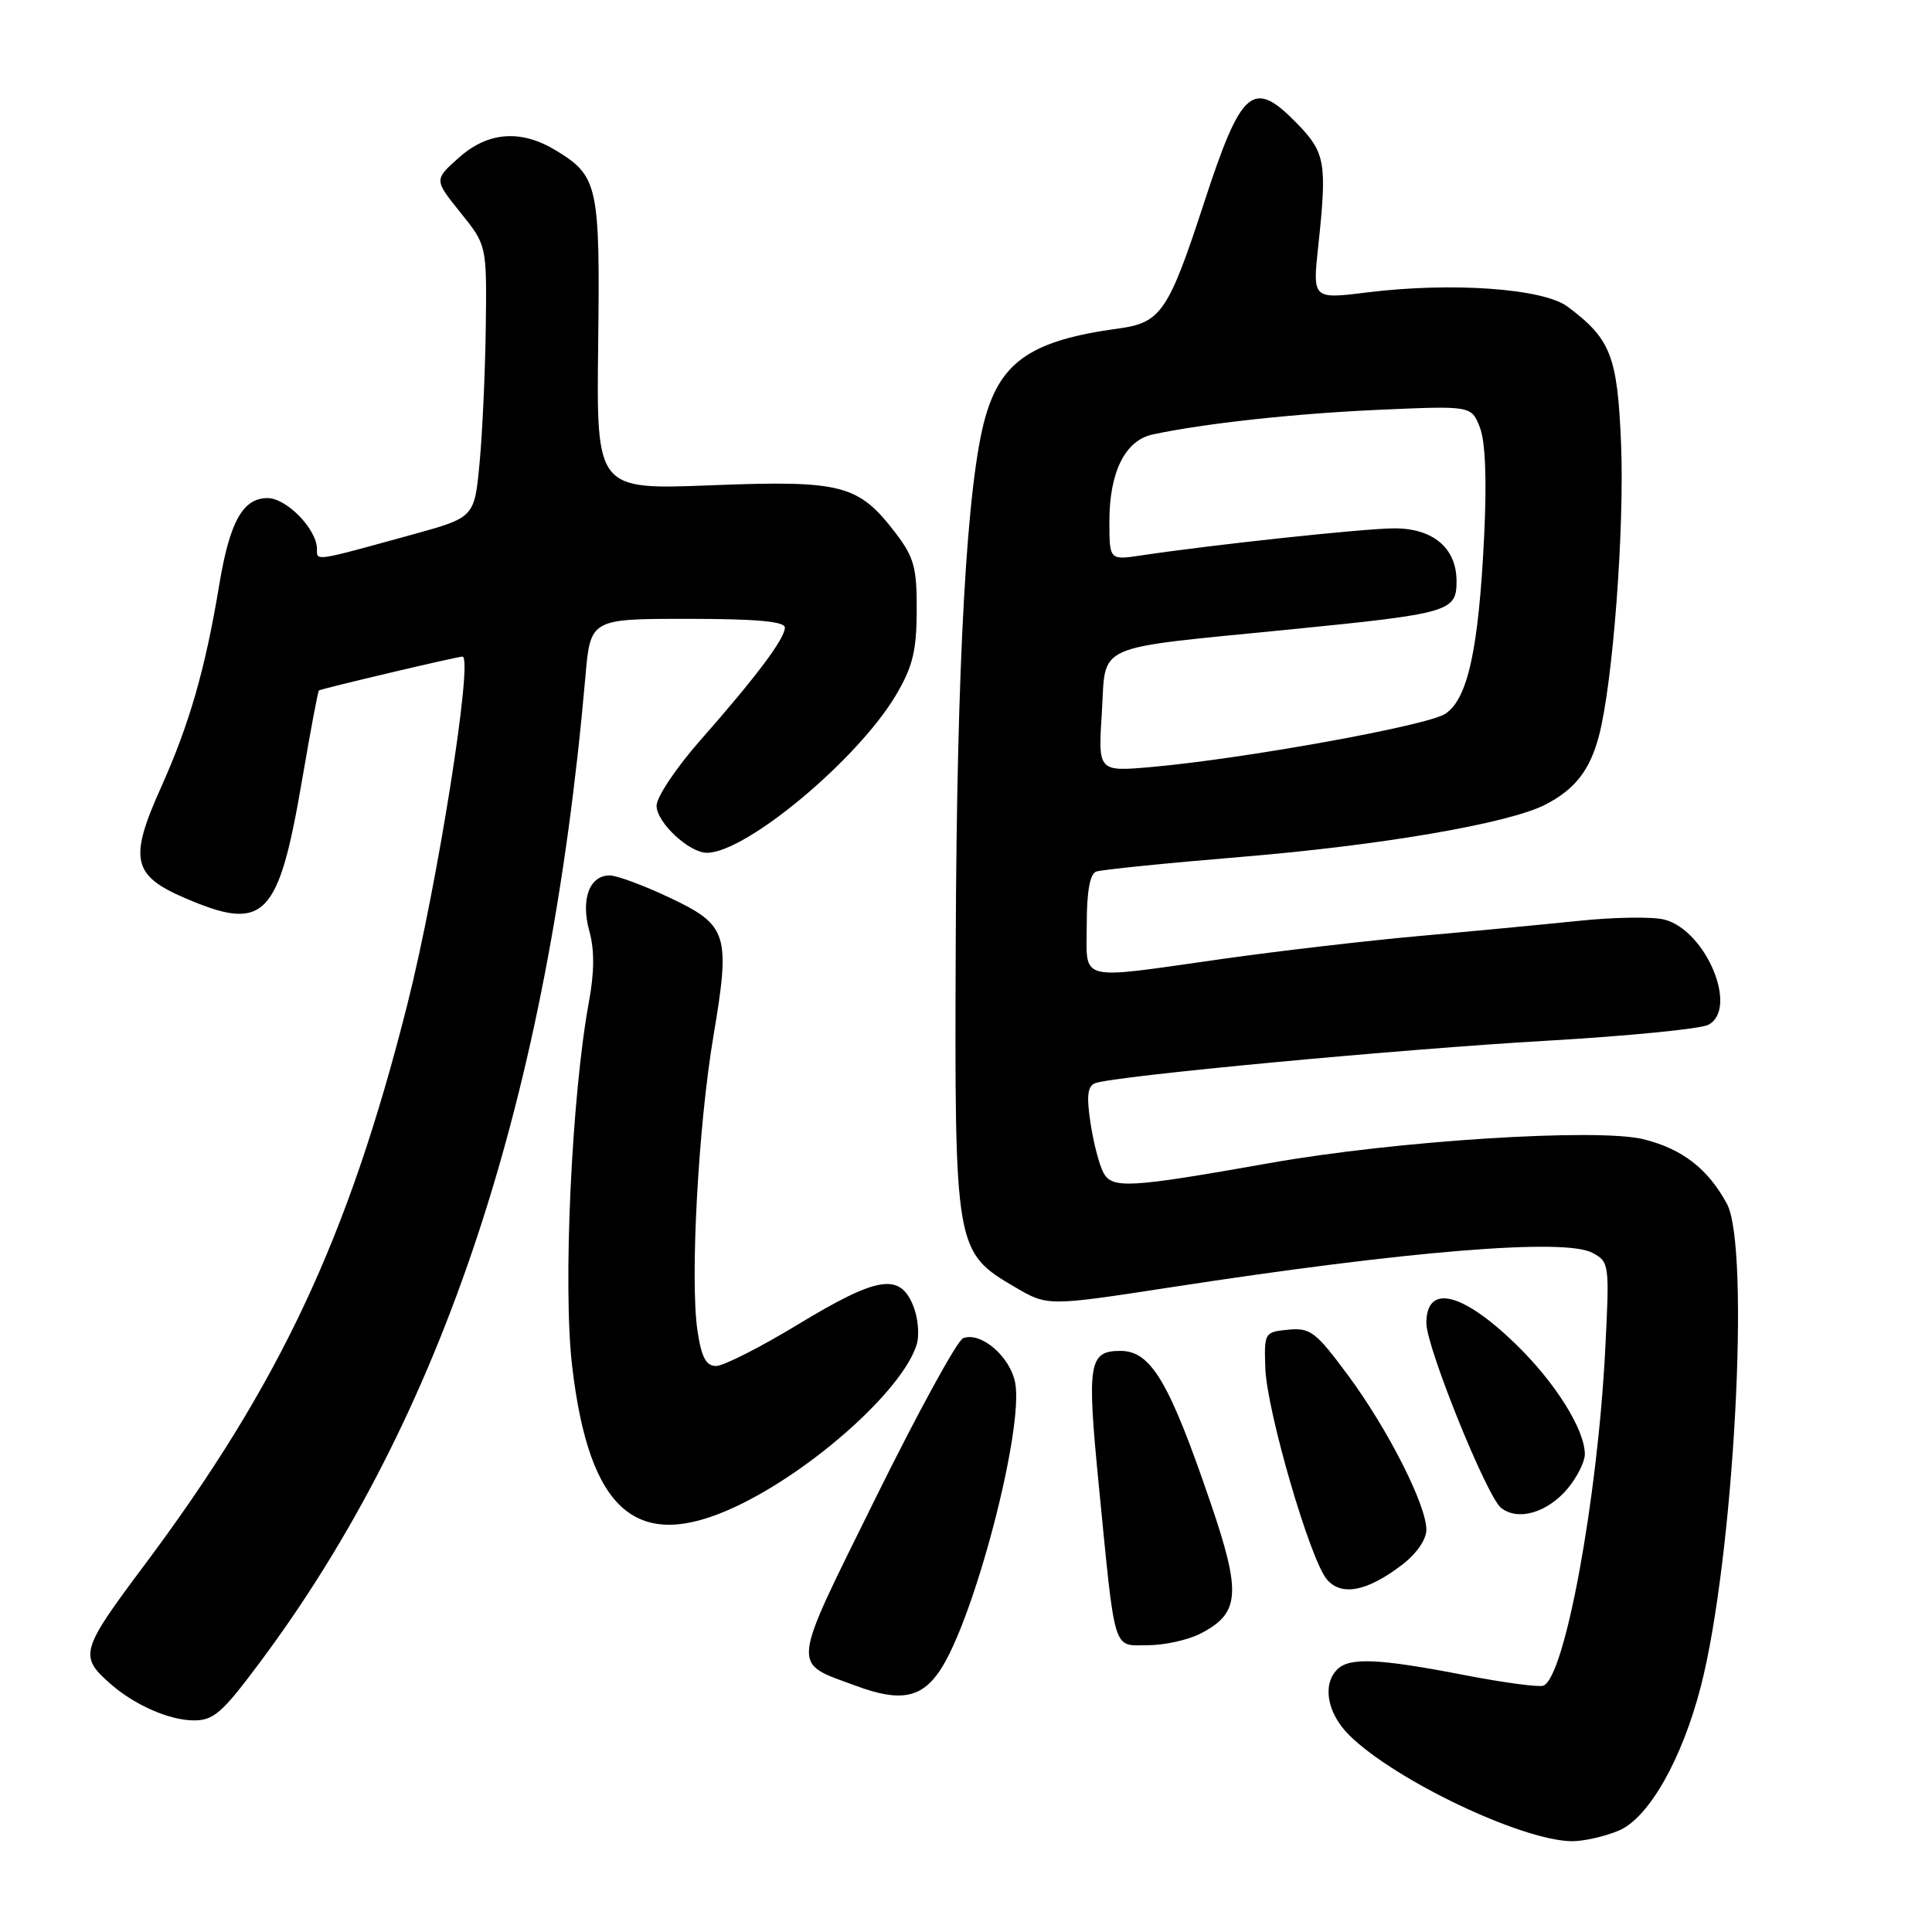 <?xml version="1.0" encoding="UTF-8" standalone="no"?>
<!DOCTYPE svg PUBLIC "-//W3C//DTD SVG 1.1//EN" "http://www.w3.org/Graphics/SVG/1.1/DTD/svg11.dtd" >
<svg xmlns="http://www.w3.org/2000/svg" xmlns:xlink="http://www.w3.org/1999/xlink" version="1.1" viewBox="0 0 256 256">
 <g >
 <path fill="currentColor"
d=" M 214.48 242.57 C 218.46 240.91 222.88 233.13 225.38 223.42 C 229.75 206.40 231.96 165.29 228.82 159.50 C 226.30 154.86 222.93 152.25 217.80 150.96 C 211.74 149.45 185.02 151.14 168.27 154.11 C 149.58 157.42 147.36 157.55 146.20 155.37 C 145.65 154.34 144.88 151.37 144.49 148.76 C 143.95 145.18 144.11 143.90 145.14 143.52 C 147.73 142.57 185.57 139.01 205.00 137.90 C 215.72 137.28 225.34 136.33 226.37 135.79 C 230.38 133.67 226.09 123.34 220.58 121.86 C 219.05 121.45 213.91 121.52 209.15 122.02 C 204.39 122.51 194.88 123.42 188.00 124.03 C 181.12 124.65 169.43 126.01 162.00 127.06 C 142.46 129.82 144.00 130.22 144.00 122.47 C 144.00 118.15 144.42 115.78 145.25 115.49 C 145.94 115.24 154.61 114.36 164.52 113.54 C 183.12 112.00 199.96 109.10 204.76 106.62 C 208.70 104.59 210.67 102.06 211.87 97.50 C 213.71 90.53 215.26 70.04 214.80 58.79 C 214.32 47.15 213.44 44.91 207.71 40.63 C 204.48 38.22 192.38 37.36 181.21 38.74 C 173.91 39.65 173.91 39.65 174.68 32.57 C 175.85 21.62 175.62 20.24 171.94 16.44 C 166.02 10.34 164.52 11.61 159.50 27.00 C 154.85 41.25 153.81 42.77 148.26 43.52 C 136.81 45.07 132.67 47.82 130.55 55.32 C 128.11 63.95 126.78 87.61 126.64 124.99 C 126.48 165.56 126.54 165.89 134.54 170.58 C 138.82 173.08 138.82 173.08 155.16 170.57 C 186.52 165.74 207.34 164.04 210.99 166.00 C 213.25 167.20 213.28 167.46 212.70 178.86 C 211.68 198.72 207.34 222.27 204.50 223.36 C 203.91 223.59 199.17 222.95 193.97 221.94 C 182.70 219.76 178.81 219.59 177.20 221.20 C 175.18 223.22 175.86 227.01 178.75 229.89 C 184.74 235.85 201.60 243.89 208.28 243.97 C 209.81 243.98 212.60 243.36 214.48 242.57 Z  M 34.41 220.31 C 58.72 187.76 72.68 145.53 77.56 89.75 C 78.23 82.00 78.23 82.00 91.12 82.00 C 100.20 82.00 104.00 82.34 104.00 83.16 C 104.00 84.62 100.19 89.70 92.80 98.09 C 89.61 101.71 87.00 105.61 87.00 106.76 C 87.00 108.98 91.31 113.00 93.67 113.00 C 98.85 113.00 113.64 100.66 118.72 92.10 C 120.93 88.36 121.45 86.26 121.47 80.93 C 121.50 75.24 121.12 73.85 118.70 70.67 C 113.75 64.19 111.61 63.63 94.28 64.30 C 79.03 64.90 79.03 64.90 79.26 45.70 C 79.52 24.60 79.25 23.34 73.69 19.95 C 69.03 17.11 64.66 17.44 60.78 20.91 C 57.52 23.82 57.52 23.82 61.01 28.16 C 64.50 32.50 64.50 32.50 64.37 43.27 C 64.29 49.19 63.93 57.30 63.55 61.29 C 62.87 68.56 62.87 68.56 54.69 70.82 C 41.50 74.45 42.00 74.38 42.00 72.75 C 42.00 70.14 37.98 66.00 35.45 66.00 C 32.18 66.00 30.44 69.12 29.05 77.50 C 27.20 88.65 25.11 95.93 21.32 104.37 C 17.06 113.85 17.54 116.02 24.58 119.03 C 35.05 123.52 36.90 121.65 40.03 103.34 C 41.13 96.91 42.13 91.57 42.26 91.49 C 42.69 91.23 60.58 87.00 61.28 87.00 C 62.76 87.00 57.95 117.37 53.98 133.07 C 46.17 164.02 37.06 183.42 19.05 207.50 C 10.66 218.71 10.45 219.45 14.66 223.14 C 17.82 225.91 22.38 227.92 25.59 227.96 C 28.29 227.99 29.39 227.04 34.41 220.31 Z  M 124.55 221.35 C 129.08 214.60 135.67 189.41 134.52 183.24 C 133.86 179.75 129.97 176.41 127.62 177.32 C 126.84 177.61 121.63 187.15 116.02 198.50 C 104.62 221.60 104.77 220.18 113.50 223.41 C 119.28 225.54 122.09 225.02 124.55 221.35 Z  M 159.09 216.45 C 164.30 213.76 164.50 211.13 160.41 199.14 C 154.94 183.10 152.51 179.00 148.47 179.00 C 144.27 179.00 144.01 180.60 145.57 196.54 C 147.82 219.43 147.39 218.00 152.09 218.00 C 154.30 218.00 157.45 217.30 159.09 216.45 Z  M 185.75 207.37 C 187.68 205.90 189.00 204.01 189.00 202.70 C 189.00 199.41 183.88 189.32 178.59 182.19 C 174.35 176.47 173.62 175.91 170.71 176.19 C 167.56 176.49 167.50 176.59 167.66 181.27 C 167.86 187.00 173.62 206.77 175.84 209.31 C 177.78 211.53 181.14 210.88 185.75 207.37 Z  M 97.50 199.63 C 107.67 194.85 119.59 184.18 121.46 178.18 C 121.86 176.88 121.65 174.56 120.97 172.93 C 119.19 168.64 116.23 169.14 105.73 175.50 C 100.74 178.53 95.86 181.00 94.89 181.00 C 93.55 181.00 92.95 179.86 92.42 176.33 C 91.42 169.64 92.52 149.20 94.53 137.31 C 96.81 123.77 96.44 122.59 88.72 118.94 C 85.30 117.32 81.73 116.00 80.79 116.00 C 78.09 116.00 76.93 119.17 78.09 123.37 C 78.78 125.85 78.76 128.84 78.04 132.72 C 75.75 145.14 74.57 170.49 75.81 181.00 C 78.07 200.34 84.41 205.78 97.50 199.63 Z  M 207.75 197.21 C 208.98 195.72 209.99 193.69 210.00 192.71 C 210.00 189.41 206.04 183.11 200.75 178.01 C 193.67 171.18 189.01 170.11 189.00 175.31 C 188.99 178.47 196.99 198.26 198.89 199.79 C 201.13 201.59 205.06 200.44 207.75 197.21 Z  M 146.00 94.41 C 146.59 85.10 144.46 86.04 171.00 83.40 C 192.10 81.30 193.00 81.04 193.00 77.02 C 193.00 72.63 189.91 70.00 184.75 70.01 C 180.81 70.02 161.05 72.13 151.25 73.59 C 147.00 74.23 147.00 74.23 147.00 69.06 C 147.00 62.55 149.09 58.35 152.73 57.57 C 159.61 56.10 171.49 54.80 182.73 54.30 C 194.96 53.76 194.96 53.76 196.09 56.63 C 196.82 58.49 197.02 63.53 196.66 71.00 C 195.93 86.04 194.49 92.63 191.50 94.59 C 189.10 96.16 164.77 100.56 152.50 101.64 C 145.50 102.25 145.50 102.25 146.00 94.41 Z "/>
</g>
</svg>